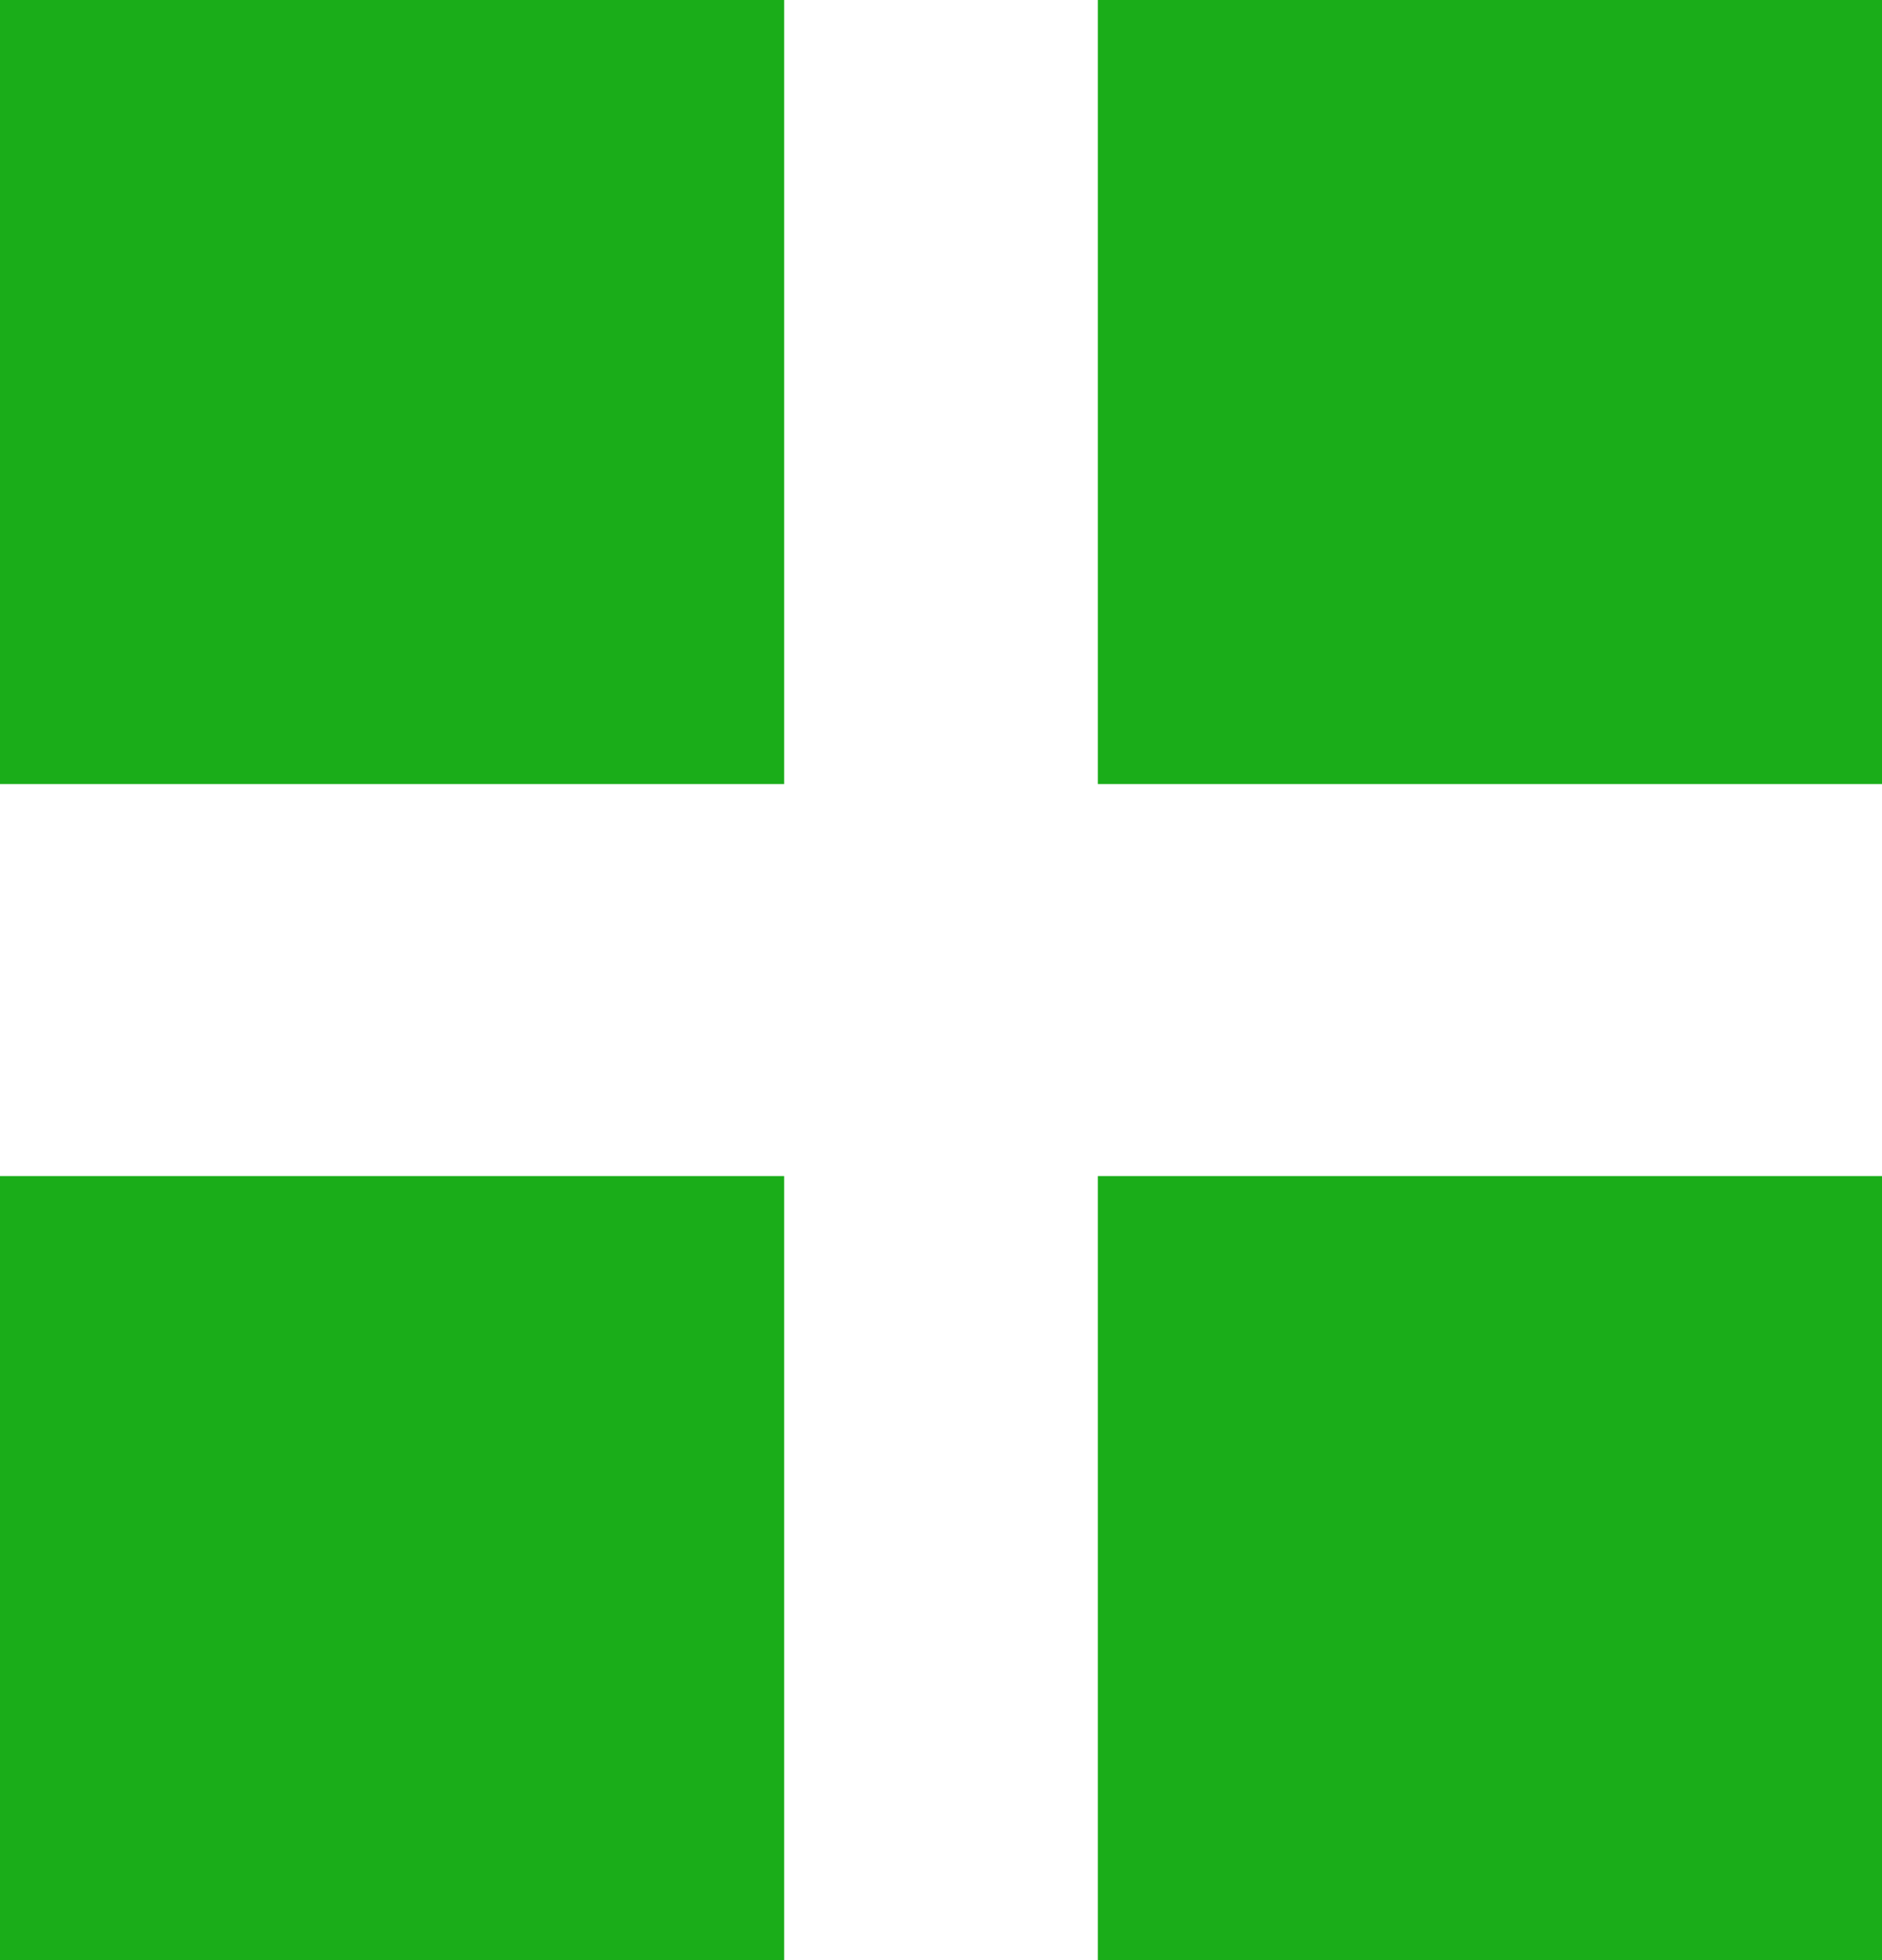 <svg width="24" height="25" viewBox="0 0 24 25">
  <g fill="#1AAD19" fill-rule="evenodd">
    <rect width="10" height="10"/>
    <rect width="10" height="10" y="15"/>
    <rect width="10" height="10" x="14"/>
    <rect width="10" height="10" x="14" y="15"/>
  </g>
</svg>
